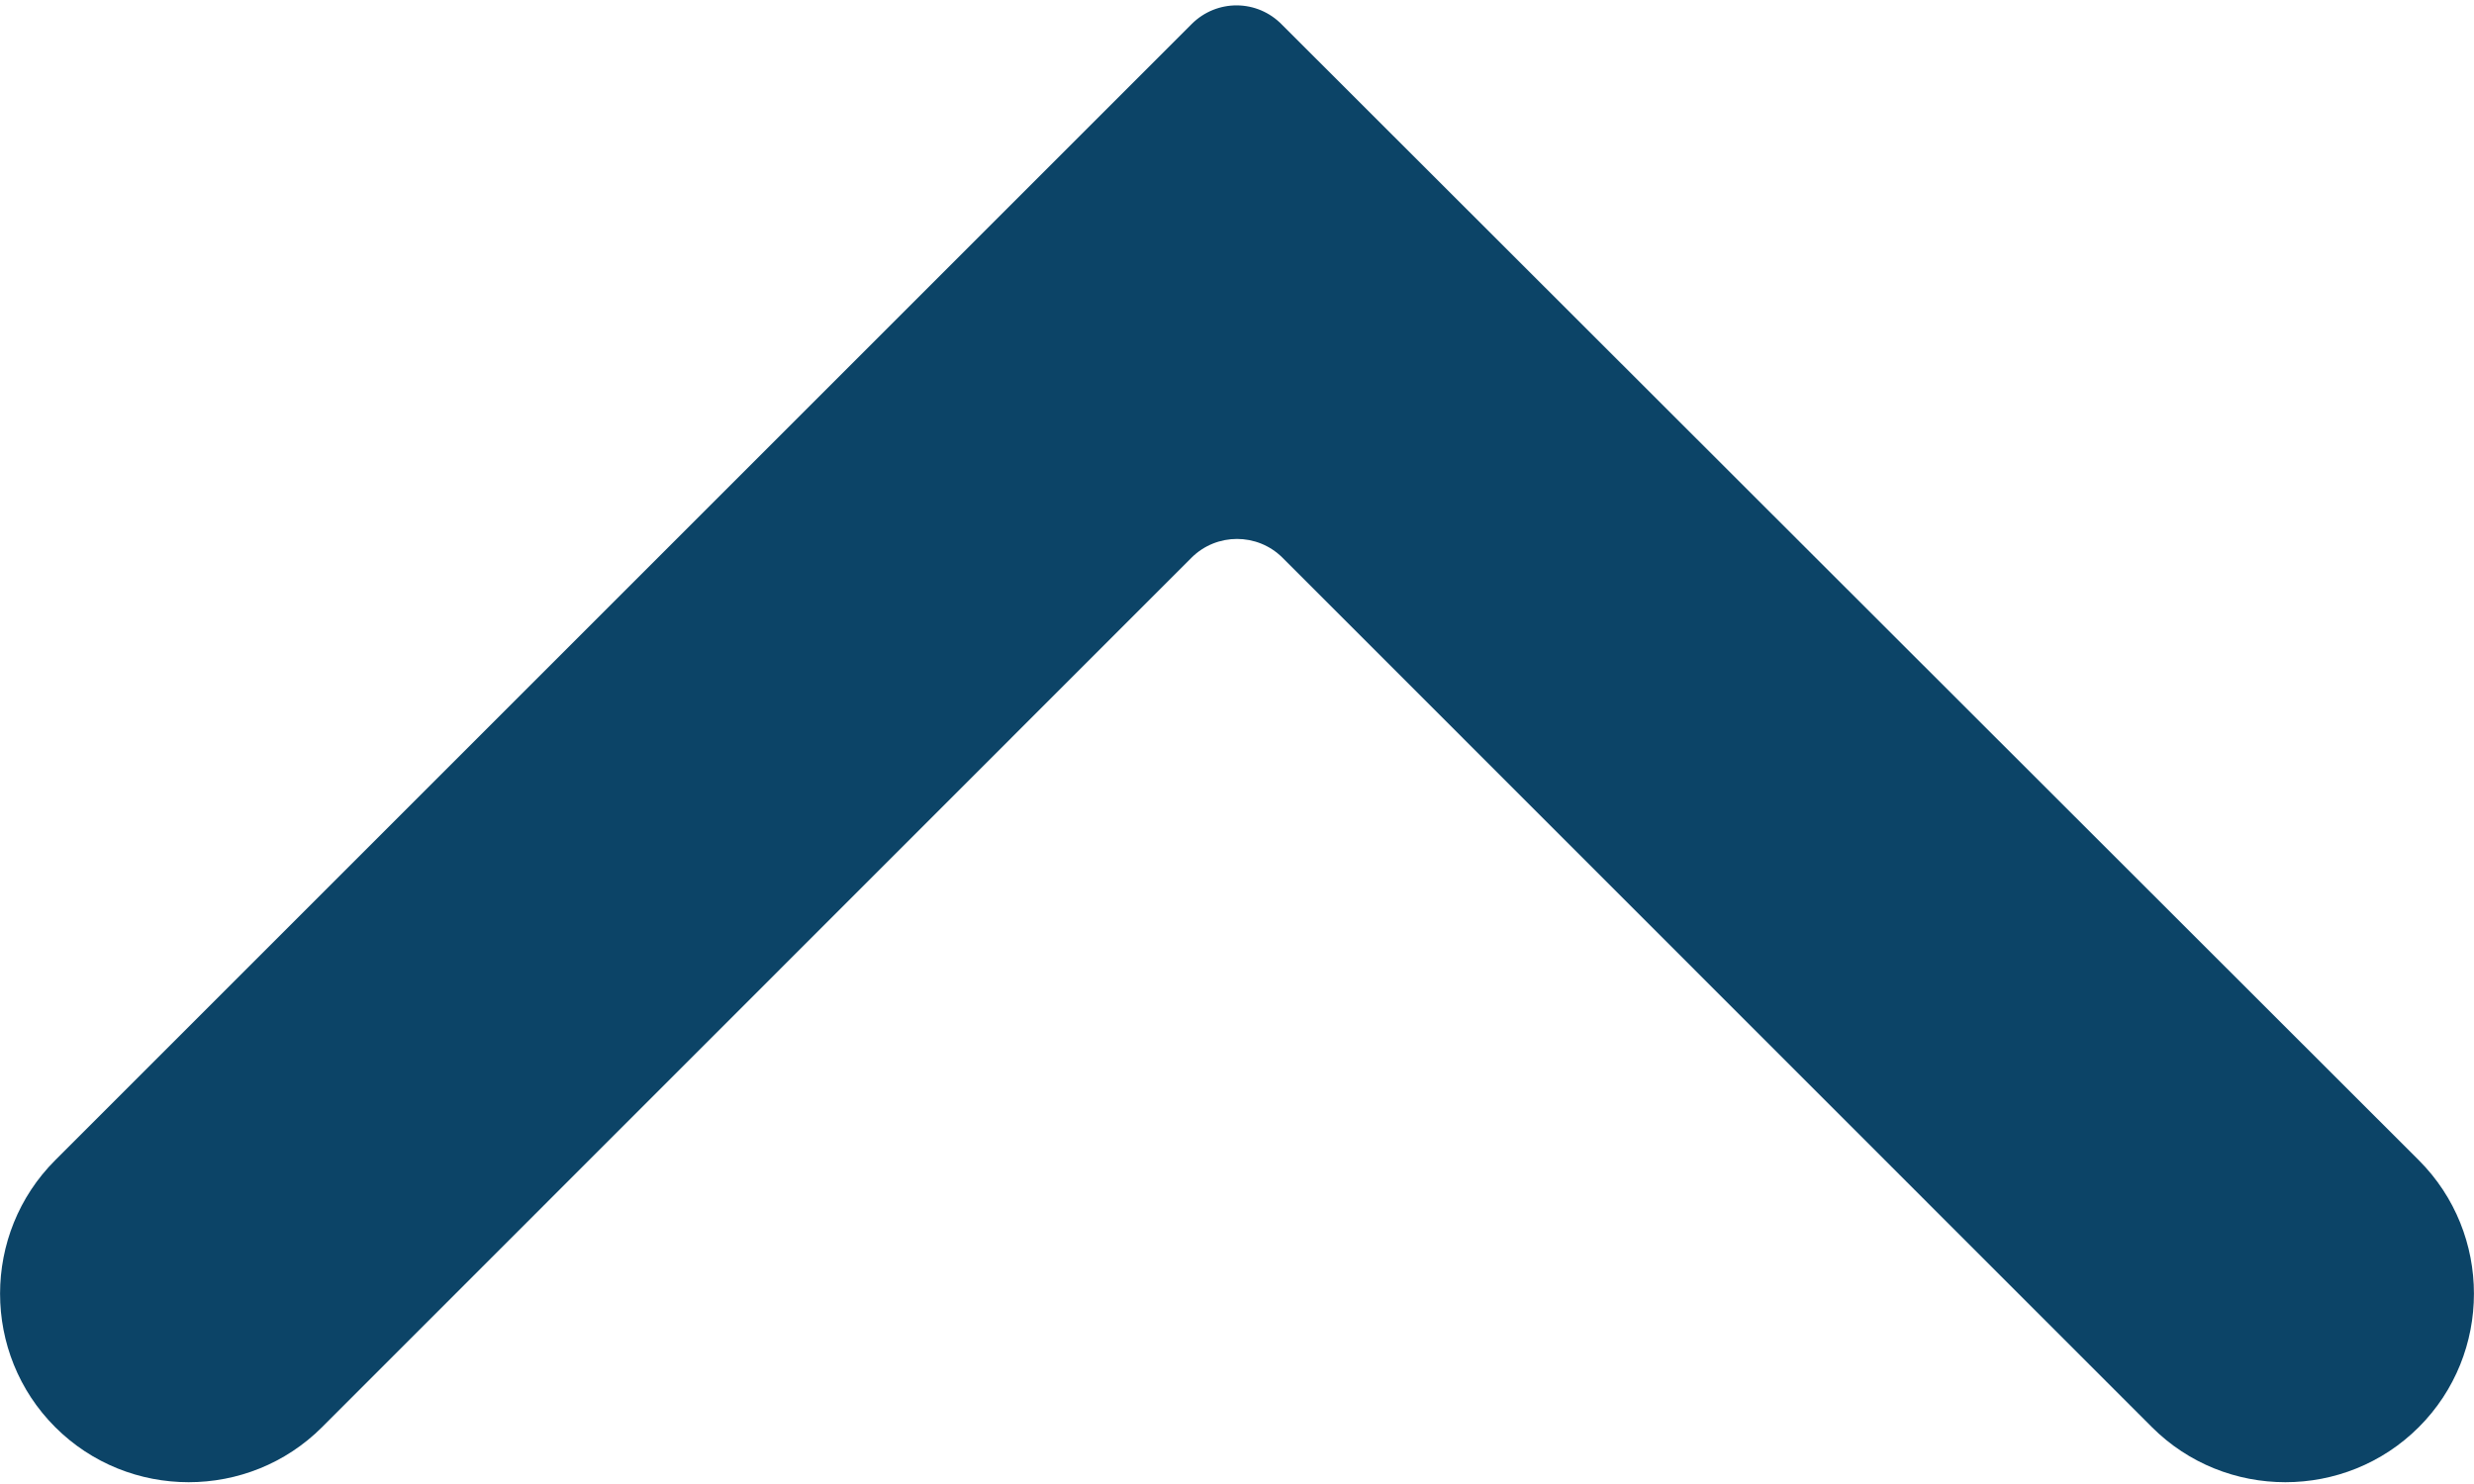 <svg width="10" height="6" viewBox="0 0 10 6" fill="none" xmlns="http://www.w3.org/2000/svg">
<path d="M5.183 0.101L9.777 4.691C10.074 4.988 10.074 5.473 9.777 5.77C9.48 6.067 8.995 6.067 8.698 5.77L5.183 2.254C5.082 2.154 4.918 2.154 4.817 2.254L1.302 5.77C1.005 6.067 0.52 6.067 0.223 5.77C-0.074 5.473 -0.074 4.988 0.223 4.691L4.817 0.097C4.918 -0.004 5.082 -0.004 5.183 0.101Z" fill="#0C4467"/>
</svg>
